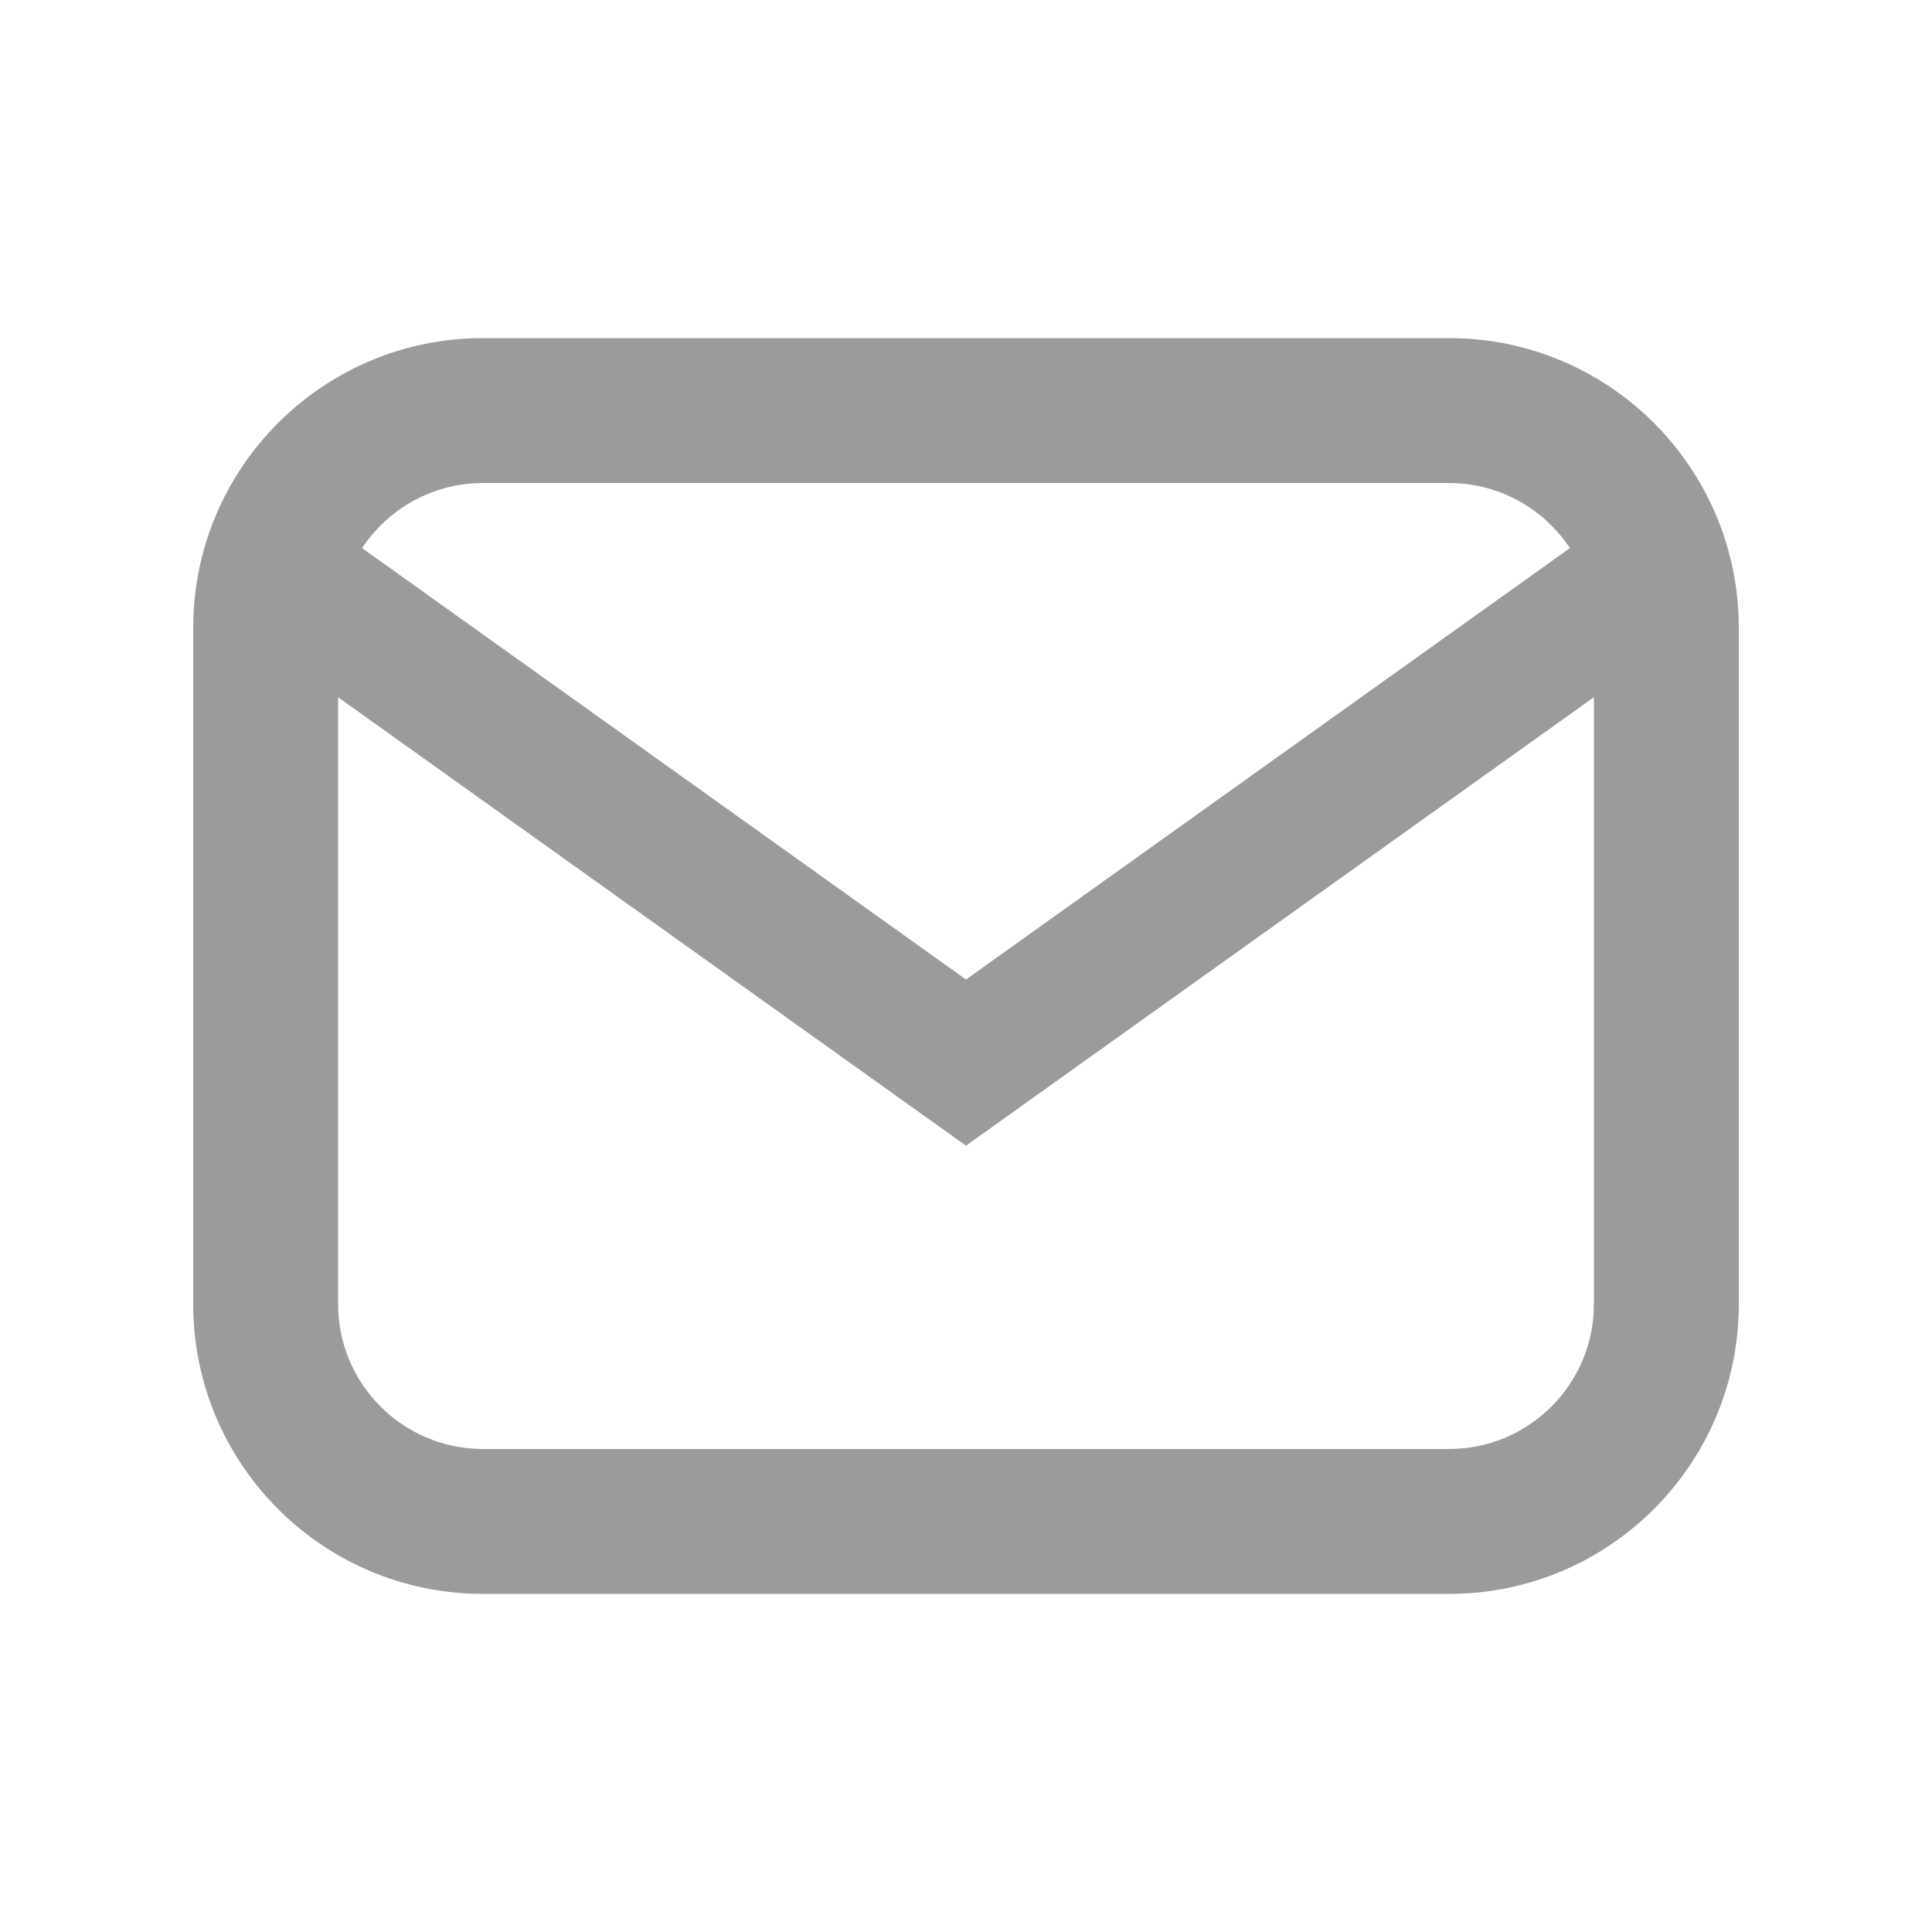 <svg width="20" height="20" viewBox="0 0 20 20" fill="none" xmlns="http://www.w3.org/2000/svg">
<path fill-rule="evenodd" clip-rule="evenodd" d="M2.593 6.57L3.407 5.43L10 10.14L16.593 5.43L17.407 6.57L10 11.86L2.593 6.57Z" fill="#9B9B9B"/>
<path fill-rule="evenodd" clip-rule="evenodd" d="M15 5H5C4.172 5 3.5 5.672 3.5 6.5V13.5C3.5 14.328 4.172 15 5 15H15C15.828 15 16.5 14.328 16.5 13.5V6.5C16.5 5.672 15.828 5 15 5ZM5 3.5C3.343 3.5 2 4.843 2 6.5V13.5C2 15.157 3.343 16.5 5 16.5H15C16.657 16.5 18 15.157 18 13.5V6.5C18 4.843 16.657 3.5 15 3.5H5Z" fill="#9B9B9B"/>
</svg>